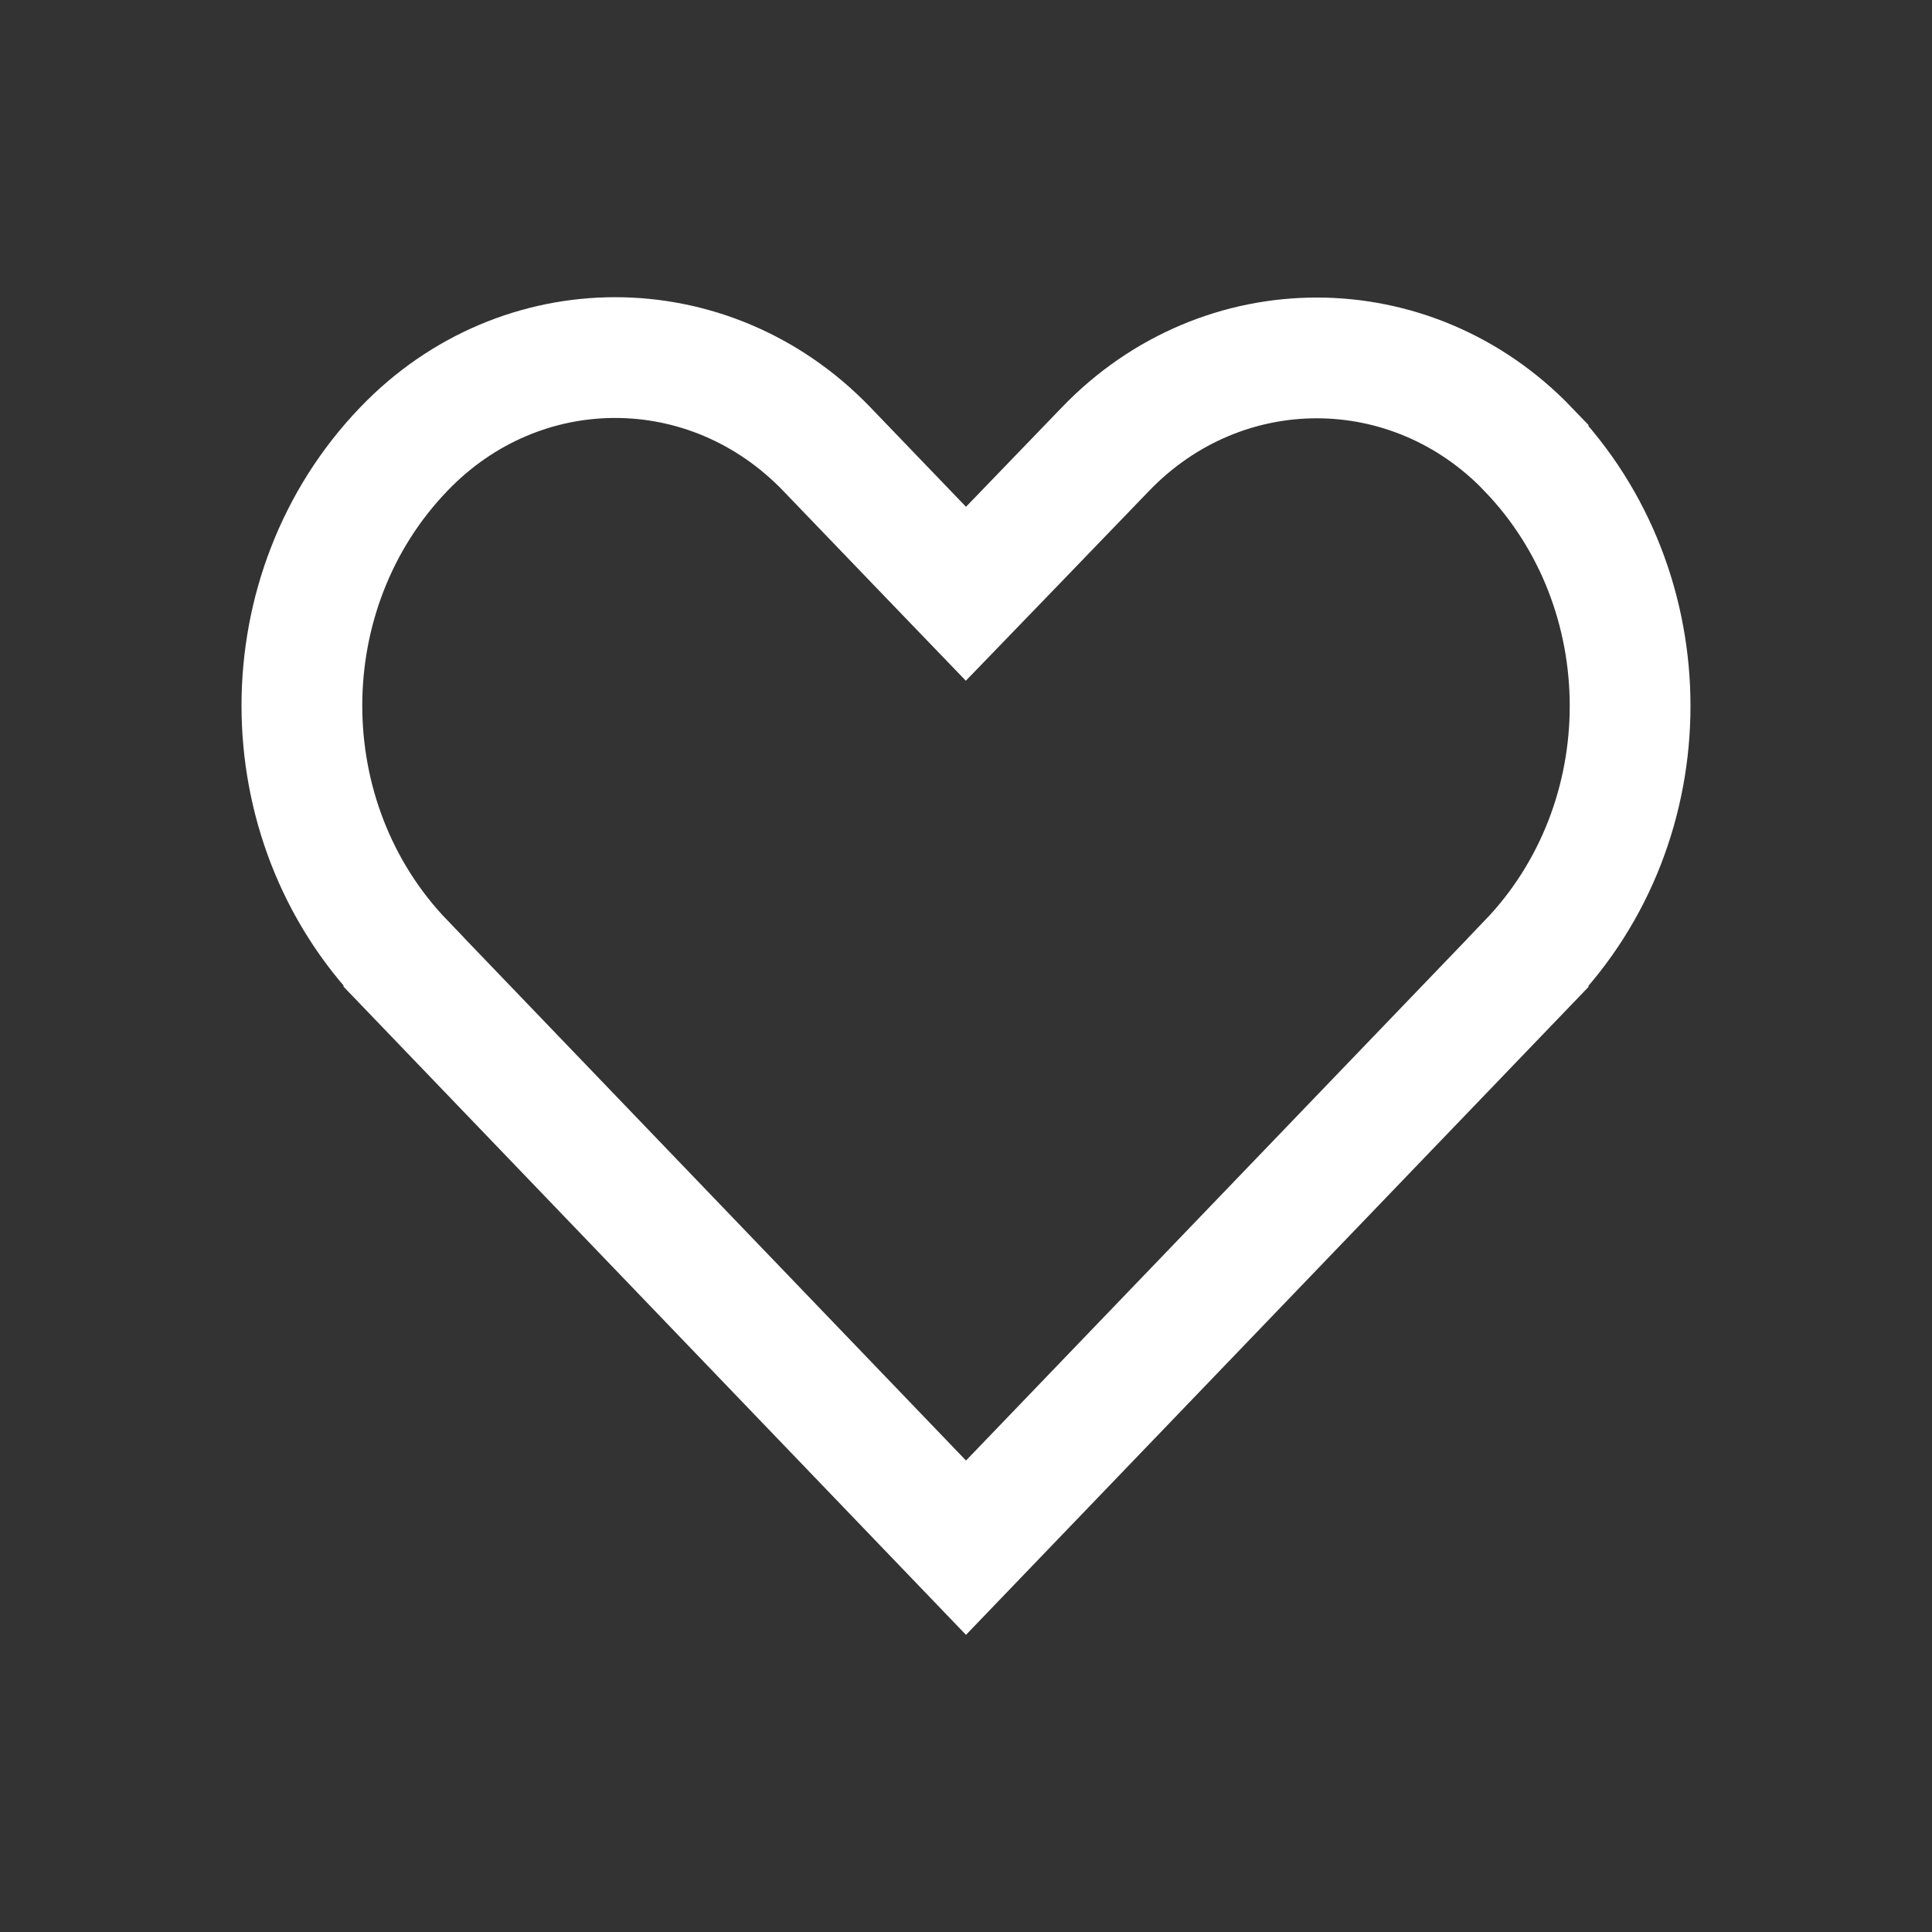 <svg width="24" height="24" viewBox="0 0 24 24" fill="none" xmlns="http://www.w3.org/2000/svg">
<rect x="0" y="0" width="24" height="24" fill="#333333" stroke="none"/>
<path d="M18.983 5.581L18.983 5.582C20.672 7.338 20.672 10.201 18.983 11.957L18.983 11.958L12 19.226L5.017 11.954L5.017 11.953C3.328 10.197 3.328 7.334 5.017 5.578L5.018 5.577C6.47 4.064 8.812 4.063 10.27 5.578L11.459 6.815L11.999 7.376L12.54 6.816L13.729 5.583L13.731 5.581C15.184 4.068 17.53 4.068 18.983 5.581Z" stroke="white" stroke-width="1.5"/>
</svg>
